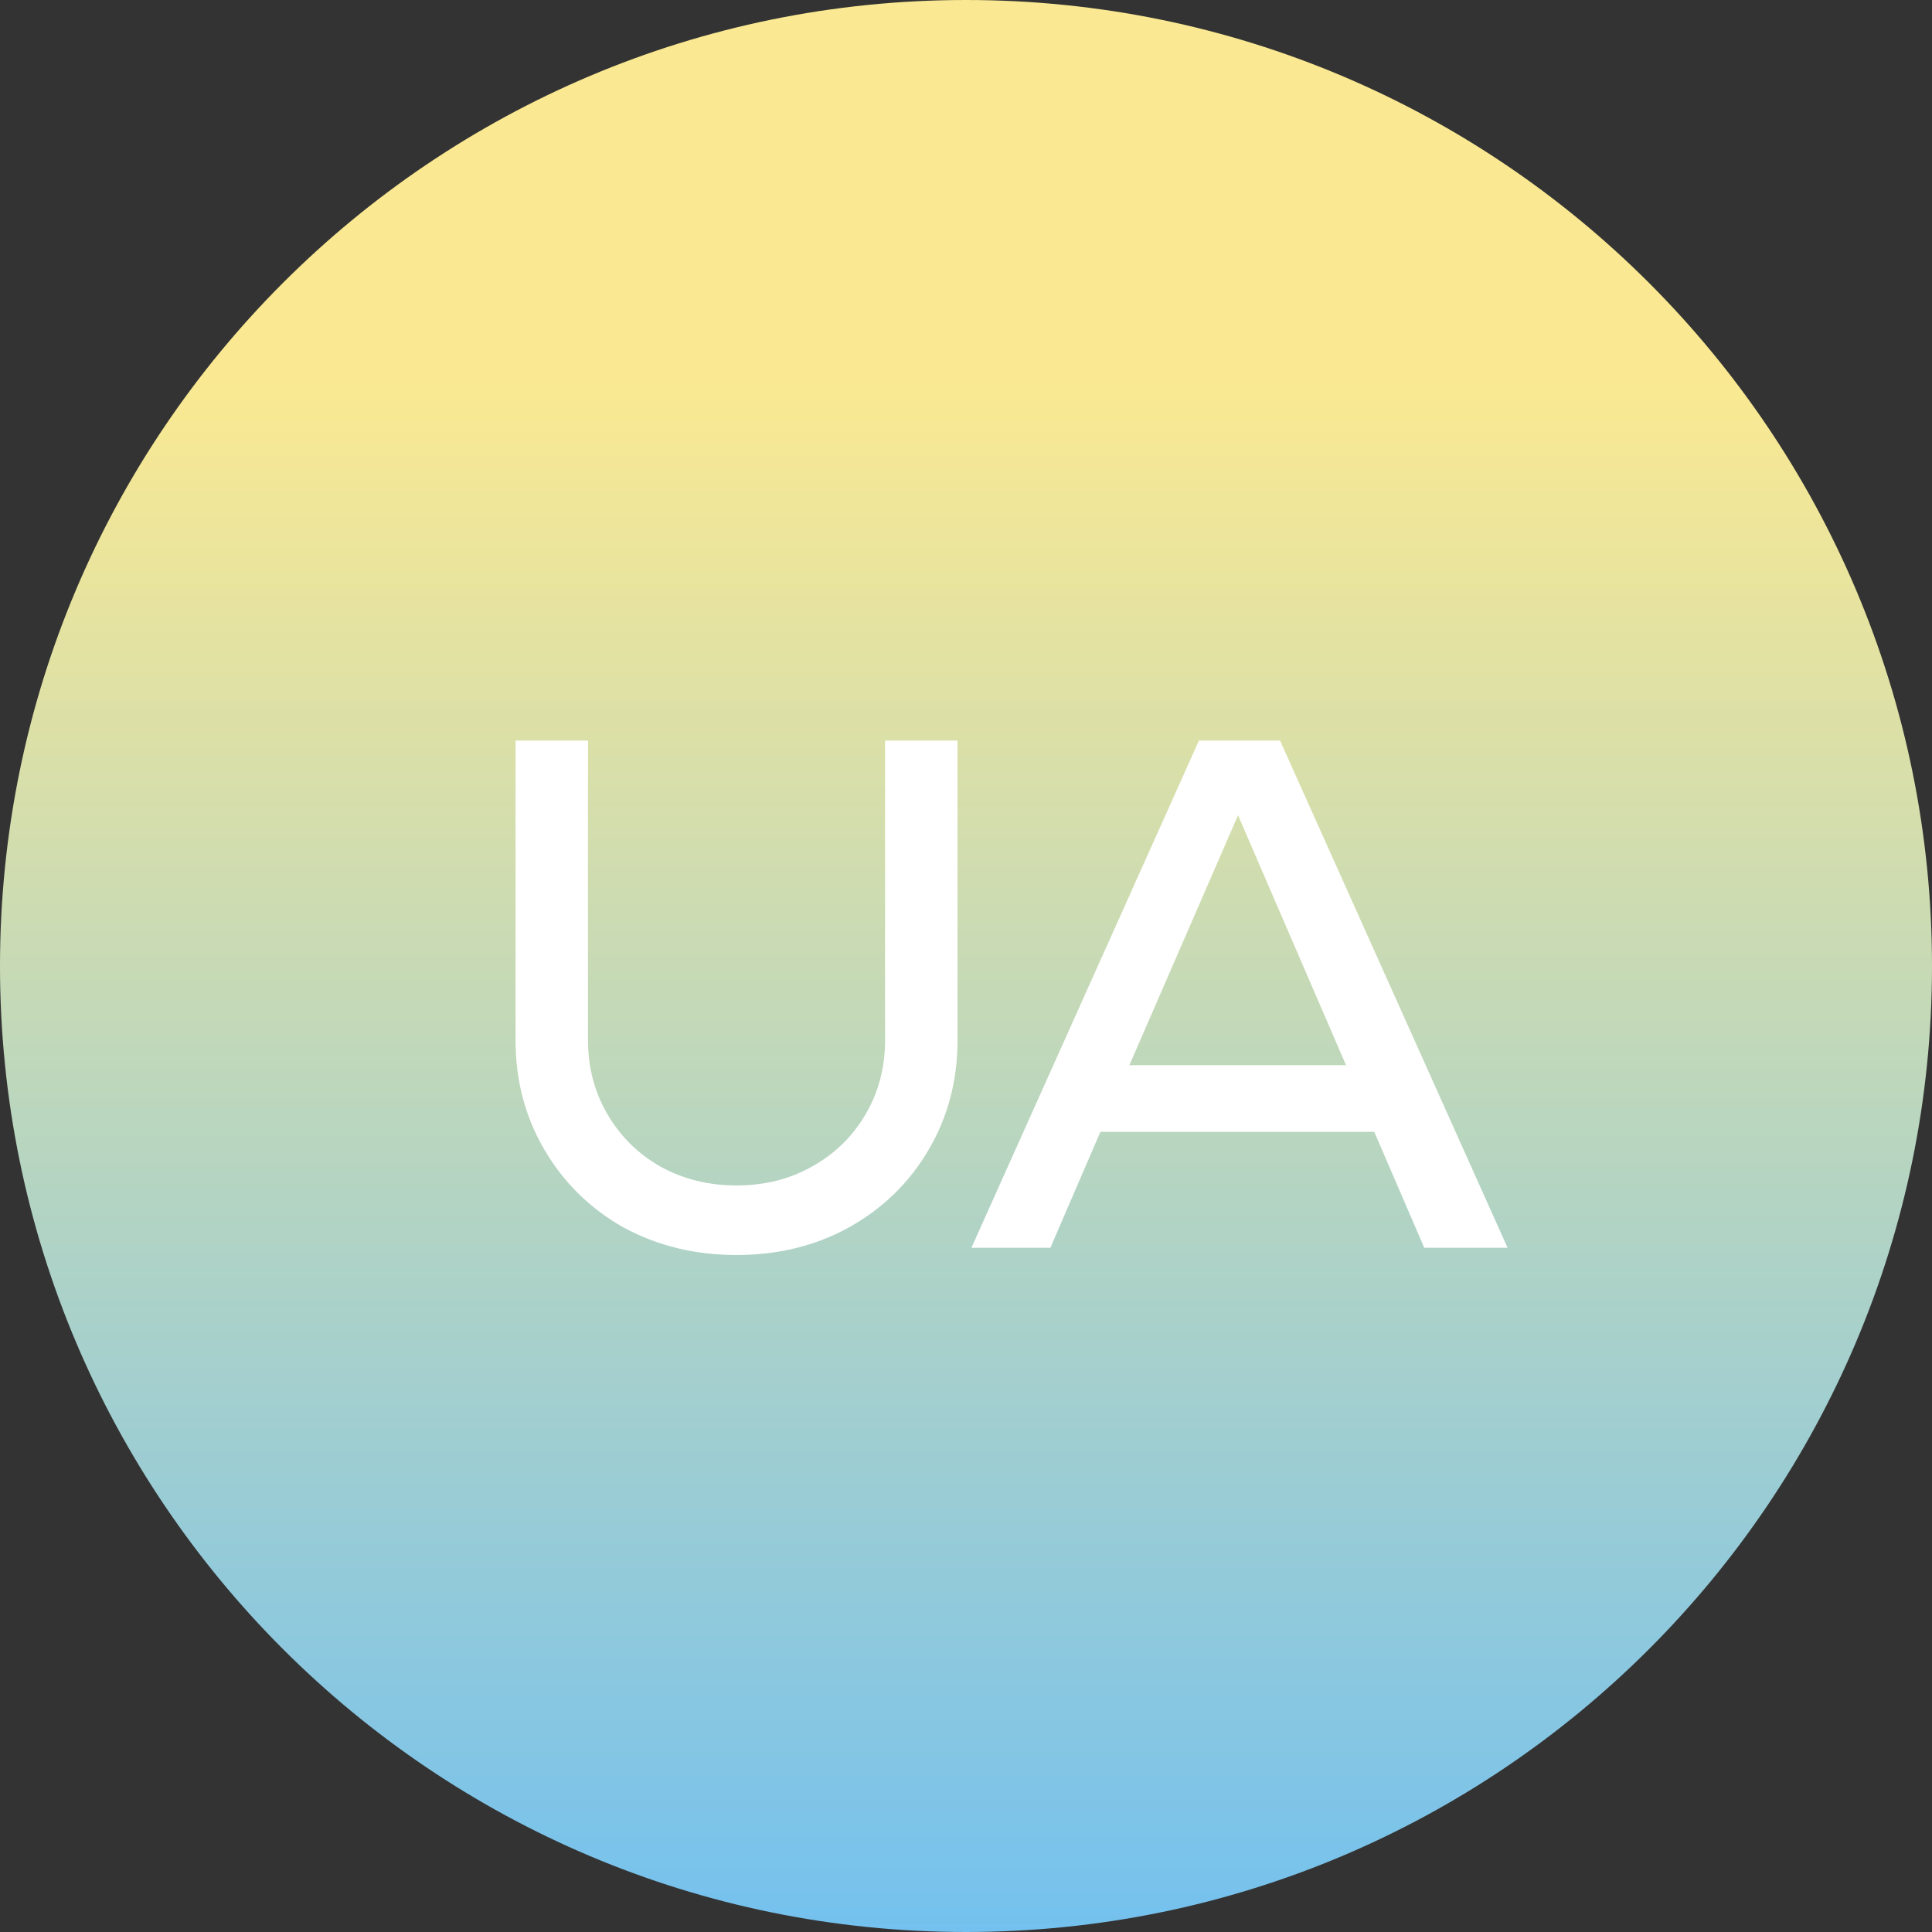 <svg width="48" height="48" viewBox="0 0 48 48" fill="none" xmlns="http://www.w3.org/2000/svg">
<rect x="0" y="0" width="48" height="48" fill="#333333" stroke="none"/>
<path d="M48 24C48 37.255 37.255 48 24 48C10.745 48 0 37.255 0 24C0 10.745 10.745 0 24 0C37.255 0 48 10.745 48 24Z" fill="url(#paint0_linear_303_402)"/>
<path d="M18.299 31.18C17.267 31.18 16.331 30.952 15.491 30.496C14.663 30.028 14.009 29.386 13.529 28.57C13.049 27.754 12.809 26.848 12.809 25.852V18.4H14.609V25.852C14.609 26.524 14.771 27.136 15.095 27.688C15.419 28.24 15.857 28.672 16.409 28.984C16.973 29.296 17.603 29.452 18.299 29.452C18.995 29.452 19.619 29.296 20.171 28.984C20.735 28.672 21.179 28.24 21.503 27.688C21.827 27.136 21.989 26.524 21.989 25.852V18.4H23.789V25.852C23.789 26.848 23.549 27.754 23.069 28.57C22.589 29.386 21.929 30.028 21.089 30.496C20.261 30.952 19.331 31.18 18.299 31.18Z" fill="white"/>
<path d="M34.143 28.12H27.339L26.097 31H24.135L29.787 18.4H31.803L37.455 31H35.385L34.143 28.12ZM33.441 26.464L30.759 20.254L28.059 26.464H33.441Z" fill="white"/>
<defs>
<linearGradient id="paint0_linear_303_402" x1="24" y1="9.455" x2="24" y2="48" gradientUnits="userSpaceOnUse">
<stop stop-color="#FAE992"/>
<stop offset="1" stop-color="#74C1EF"/>
</linearGradient>
</defs>
</svg>
